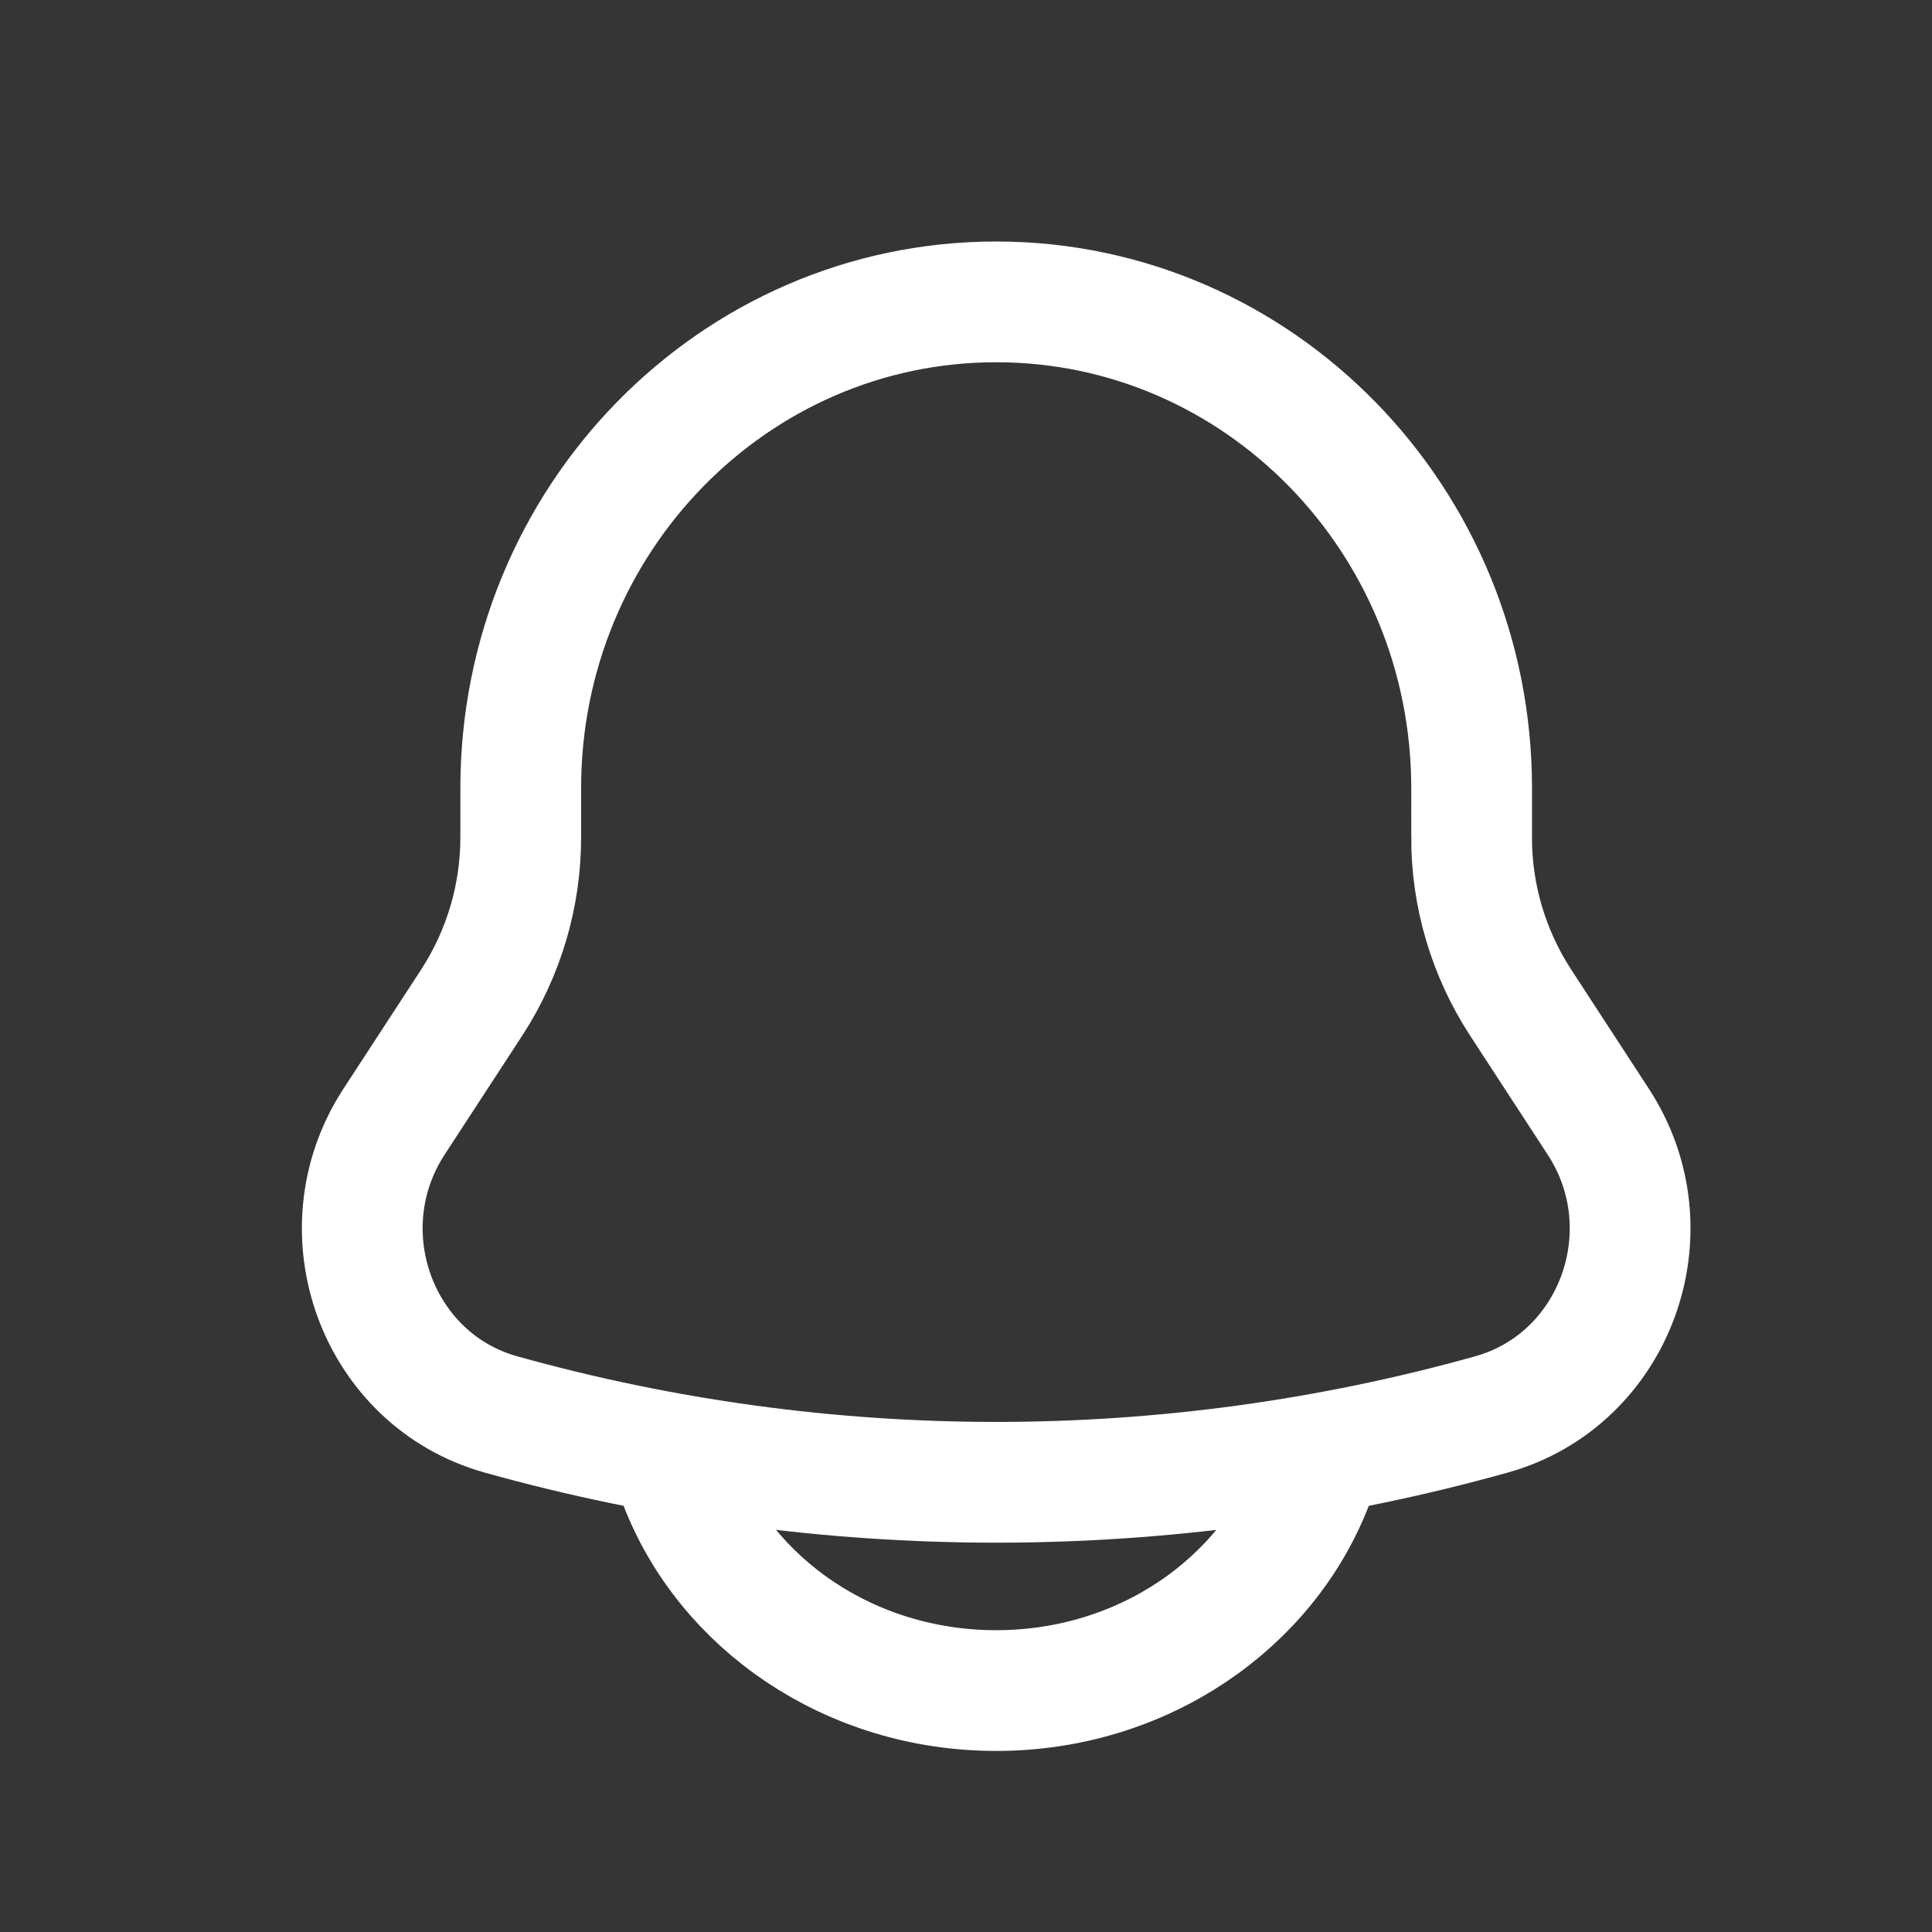 <svg width="32" height="32" viewBox="0 0 32 32" fill="none" xmlns="http://www.w3.org/2000/svg">
<rect x="0" y="0" width="32" height="32" fill="#333333" stroke="none"/>
<rect width="32" height="32" fill="#D9D9D9" fill-opacity="0.01"/>
<path d="M24.375 13.867V13.056C24.375 8.606 20.847 5 16.5 5C12.153 5 8.625 8.606 8.625 13.056V13.867C8.626 14.834 8.346 15.782 7.818 16.598L6.525 18.581C5.346 20.393 6.246 22.855 8.298 23.428C13.661 24.926 19.34 24.926 24.702 23.428C26.754 22.855 27.654 20.393 26.475 18.583L25.182 16.599C24.653 15.783 24.373 14.836 24.374 13.868L24.375 13.867Z" stroke="white" stroke-width="2"/>
<path d="M11.25 24.551C12.014 26.561 14.076 28.001 16.5 28.001C18.924 28.001 20.986 26.561 21.75 24.551" stroke="white" stroke-width="2" stroke-linecap="round"/>
</svg>
